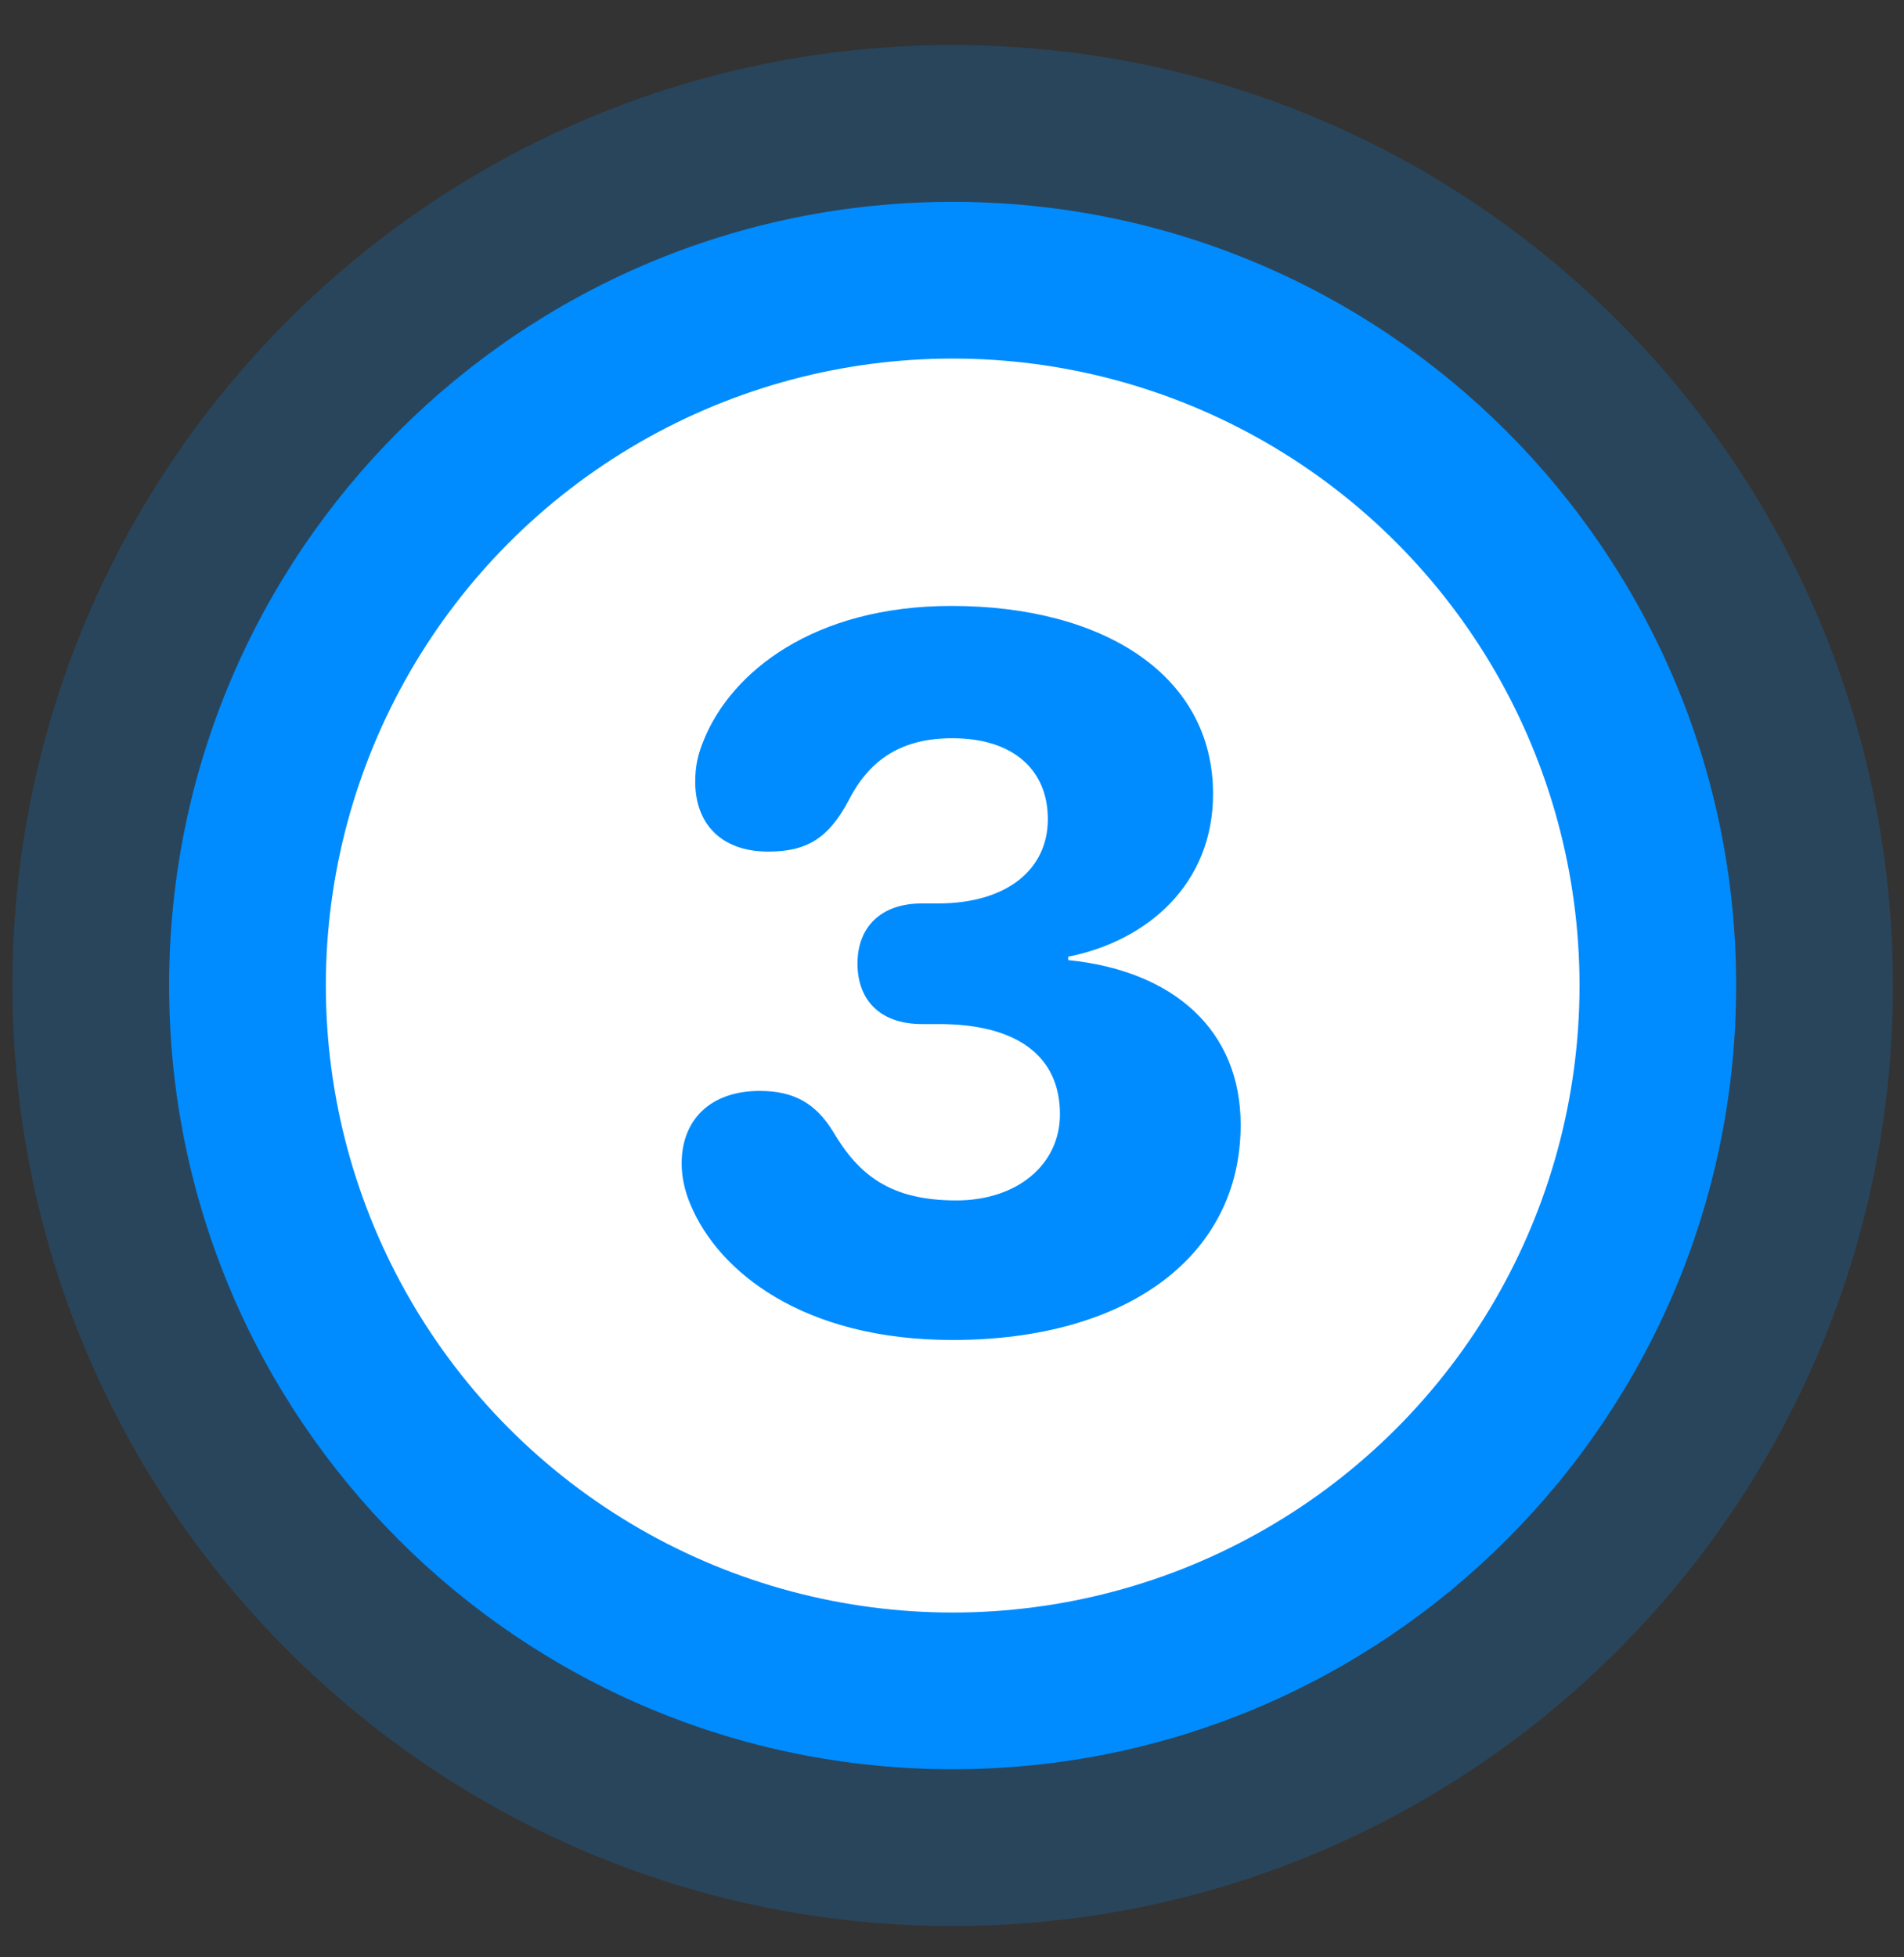 <svg width="36" height="37" viewBox="0 0 36 37" fill="none" xmlns="http://www.w3.org/2000/svg">
<rect x="0" y="0" width="36" height="37" fill="#333333" stroke="none"/>
<path fill-rule="evenodd" clip-rule="evenodd" d="M18.012 33.445C26.194 33.445 32.827 26.812 32.827 18.63C32.827 10.448 26.194 3.815 18.012 3.815C9.83 3.815 3.197 10.448 3.197 18.63C3.197 26.812 9.83 33.445 18.012 33.445ZM18.012 26.531C22.376 26.531 25.913 22.994 25.913 18.63C25.913 14.266 22.376 10.729 18.012 10.729C13.648 10.729 10.111 14.266 10.111 18.63C10.111 22.994 13.648 26.531 18.012 26.531Z" fill="#008CFF"/>
<path opacity="0.2" fill-rule="evenodd" clip-rule="evenodd" d="M35.79 18.63C35.79 28.448 27.831 36.408 18.013 36.408C8.194 36.408 0.235 28.448 0.235 18.63C0.235 8.811 8.194 0.852 18.013 0.852C27.831 0.852 35.79 8.811 35.79 18.63ZM32.828 18.63C32.828 26.812 26.195 33.445 18.013 33.445C9.831 33.445 3.198 26.812 3.198 18.63C3.198 10.448 9.831 3.815 18.013 3.815C26.195 3.815 32.828 10.448 32.828 18.63Z" fill="#008CFF"/>
<circle cx="18.013" cy="18.63" r="11.852" fill="white"/>
<path d="M18.008 25.33C21.324 25.33 23.458 23.736 23.458 21.263C23.458 19.477 22.194 18.351 20.197 18.149V18.085C21.708 17.783 22.936 16.702 22.936 15.008C22.936 12.764 20.866 11.454 17.99 11.454C15.389 11.454 13.832 12.7 13.31 13.982C13.191 14.266 13.145 14.495 13.145 14.779C13.145 15.548 13.612 16.098 14.528 16.098C15.27 16.098 15.673 15.832 16.048 15.127C16.451 14.339 17.065 13.955 18.008 13.955C19.153 13.955 19.812 14.55 19.812 15.484C19.812 16.446 19.025 17.078 17.733 17.078H17.431C16.634 17.078 16.213 17.545 16.213 18.213C16.213 18.9 16.634 19.358 17.431 19.358H17.752C19.217 19.358 20.041 19.954 20.041 21.062C20.041 22.014 19.235 22.692 18.081 22.692C16.827 22.692 16.231 22.207 15.746 21.382C15.416 20.851 15.004 20.622 14.363 20.622C13.447 20.622 12.888 21.153 12.888 21.996C12.888 22.234 12.943 22.509 13.053 22.765C13.585 24.048 15.196 25.33 18.008 25.33Z" fill="#008CFF"/>
</svg>

